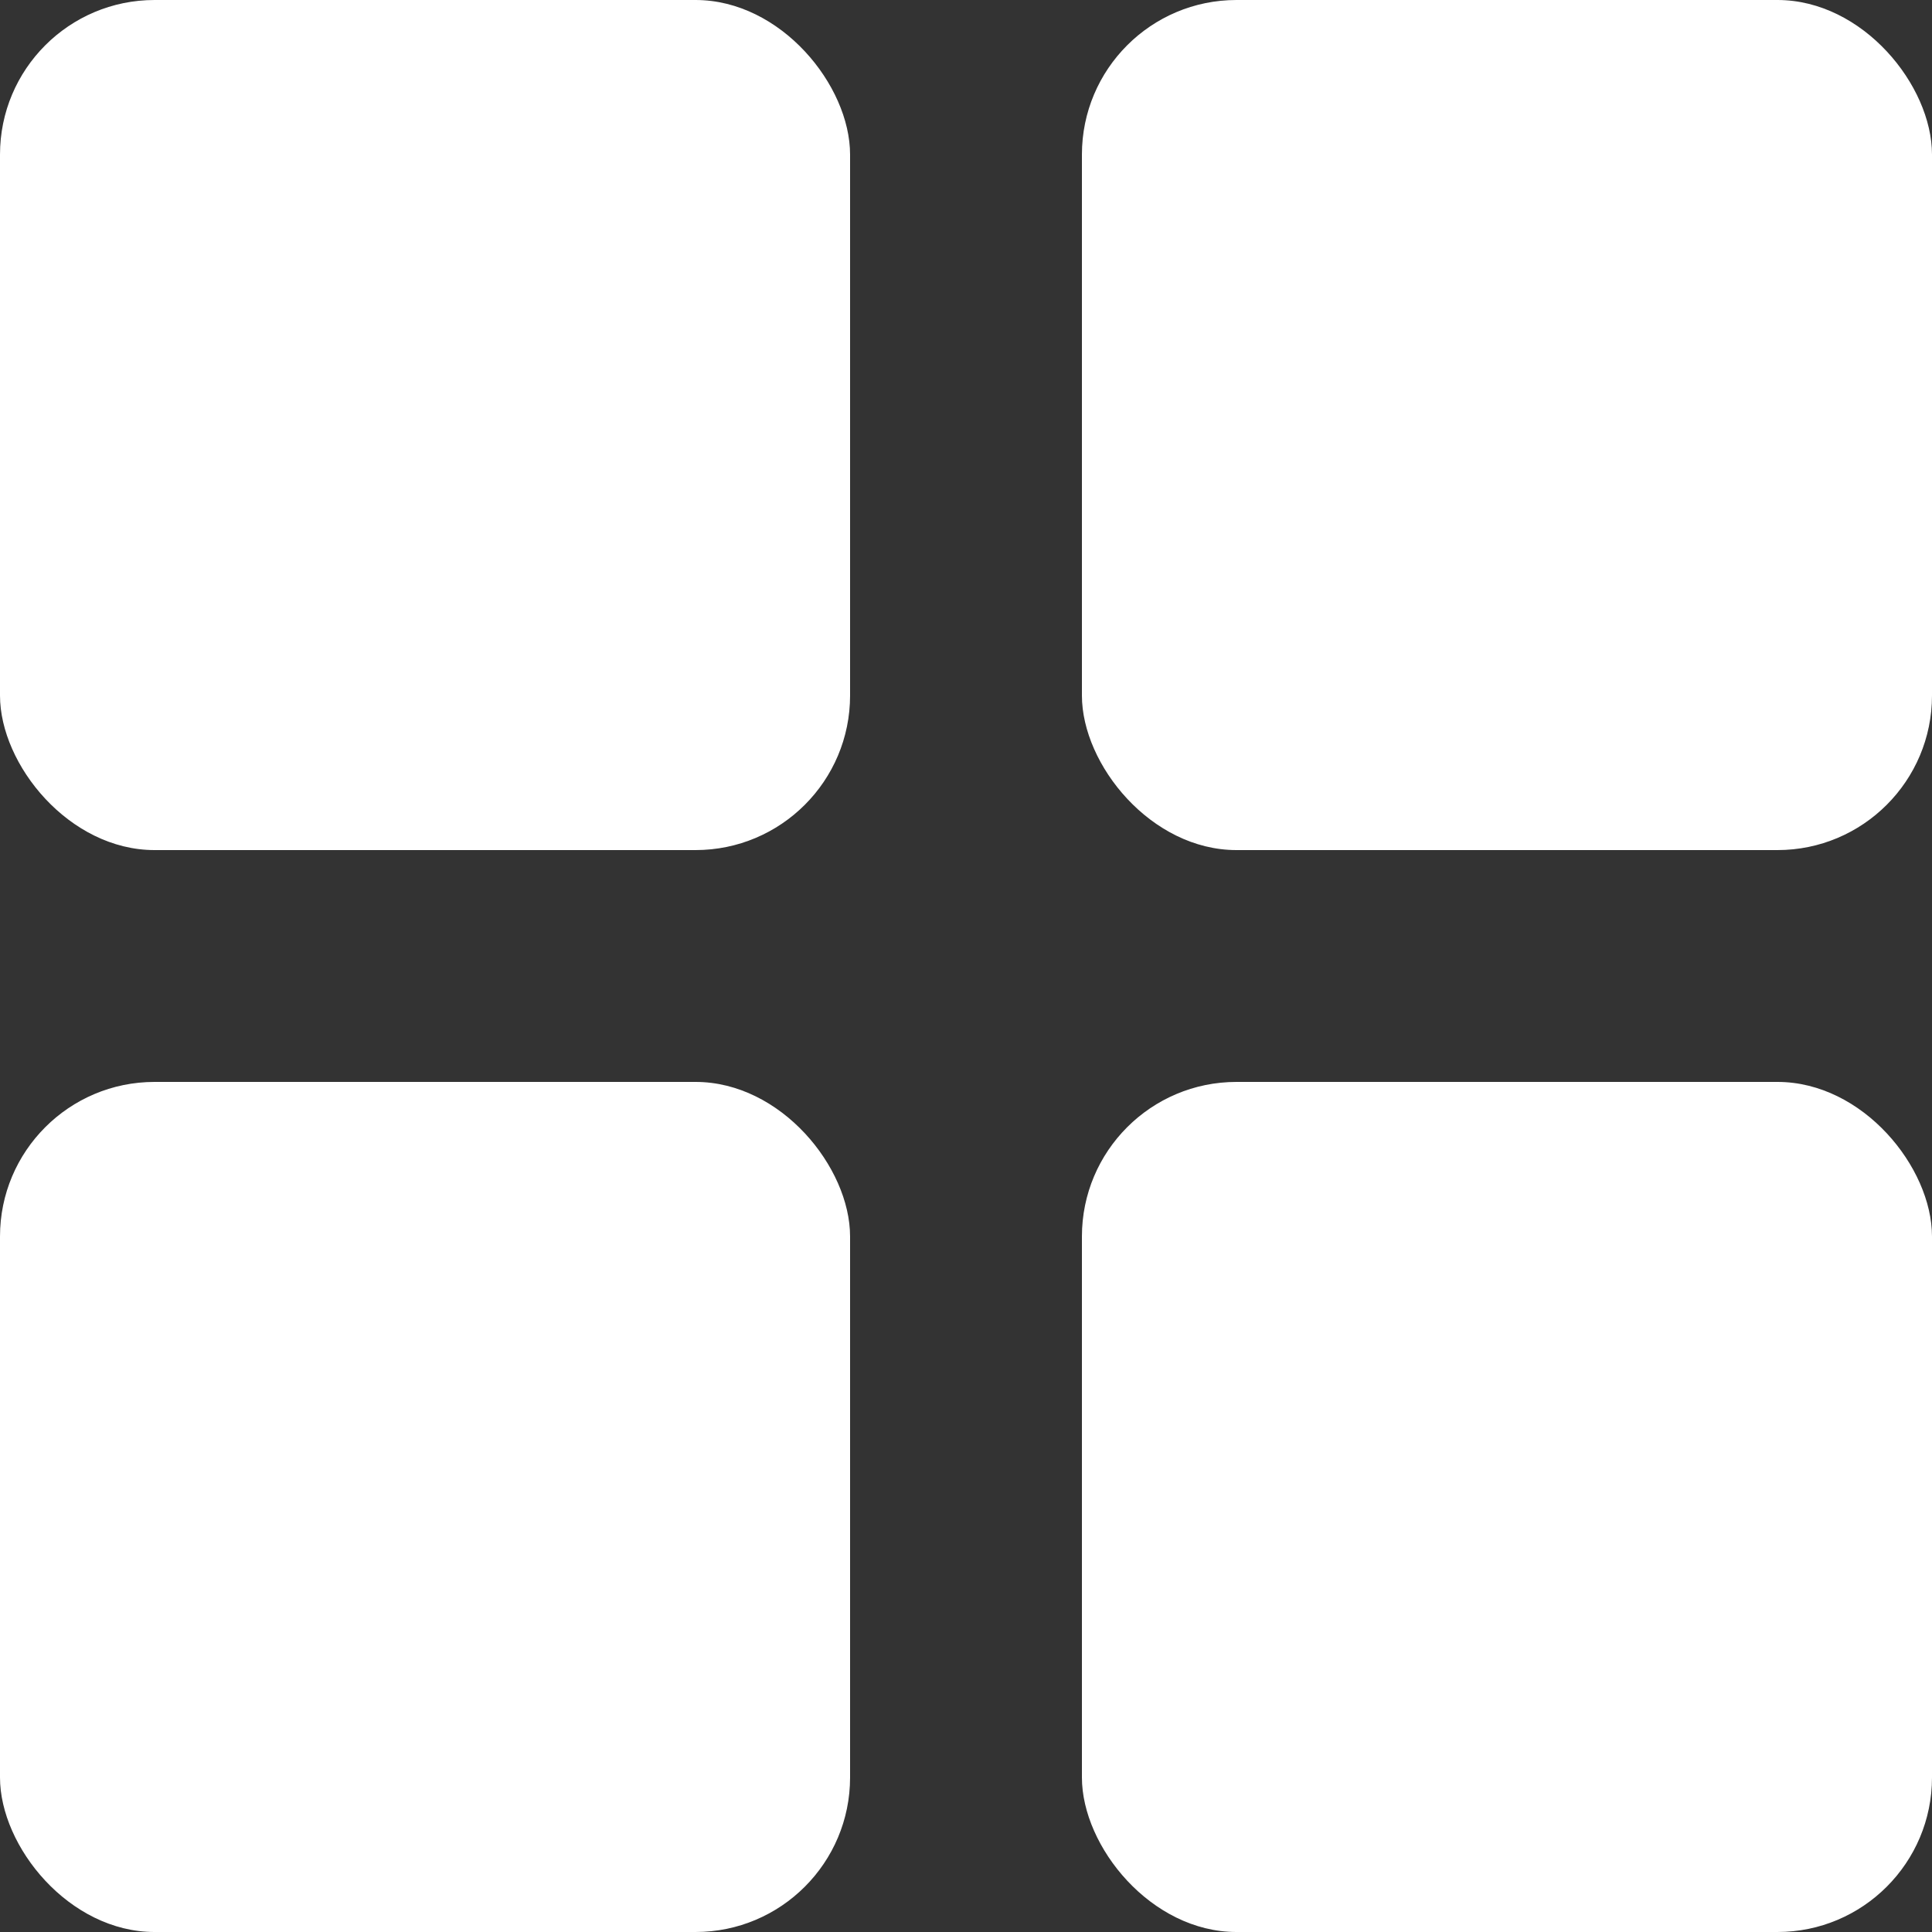 <svg xmlns="http://www.w3.org/2000/svg" width="25" height="25" viewBox="0 0 25 25"><rect x="0" y="0" width="25" height="25" fill="#333333" stroke="none"/><defs><style>.a{fill:#fff;}</style></defs><g transform="translate(0 0)"><rect class="a" width="11" height="11" rx="2" transform="translate(0 0)"/><rect class="a" width="11" height="11" rx="2" transform="translate(14 0)"/><rect class="a" width="11" height="11" rx="2" transform="translate(0 14)"/><rect class="a" width="11" height="11" rx="2" transform="translate(14 14)"/></g></svg>